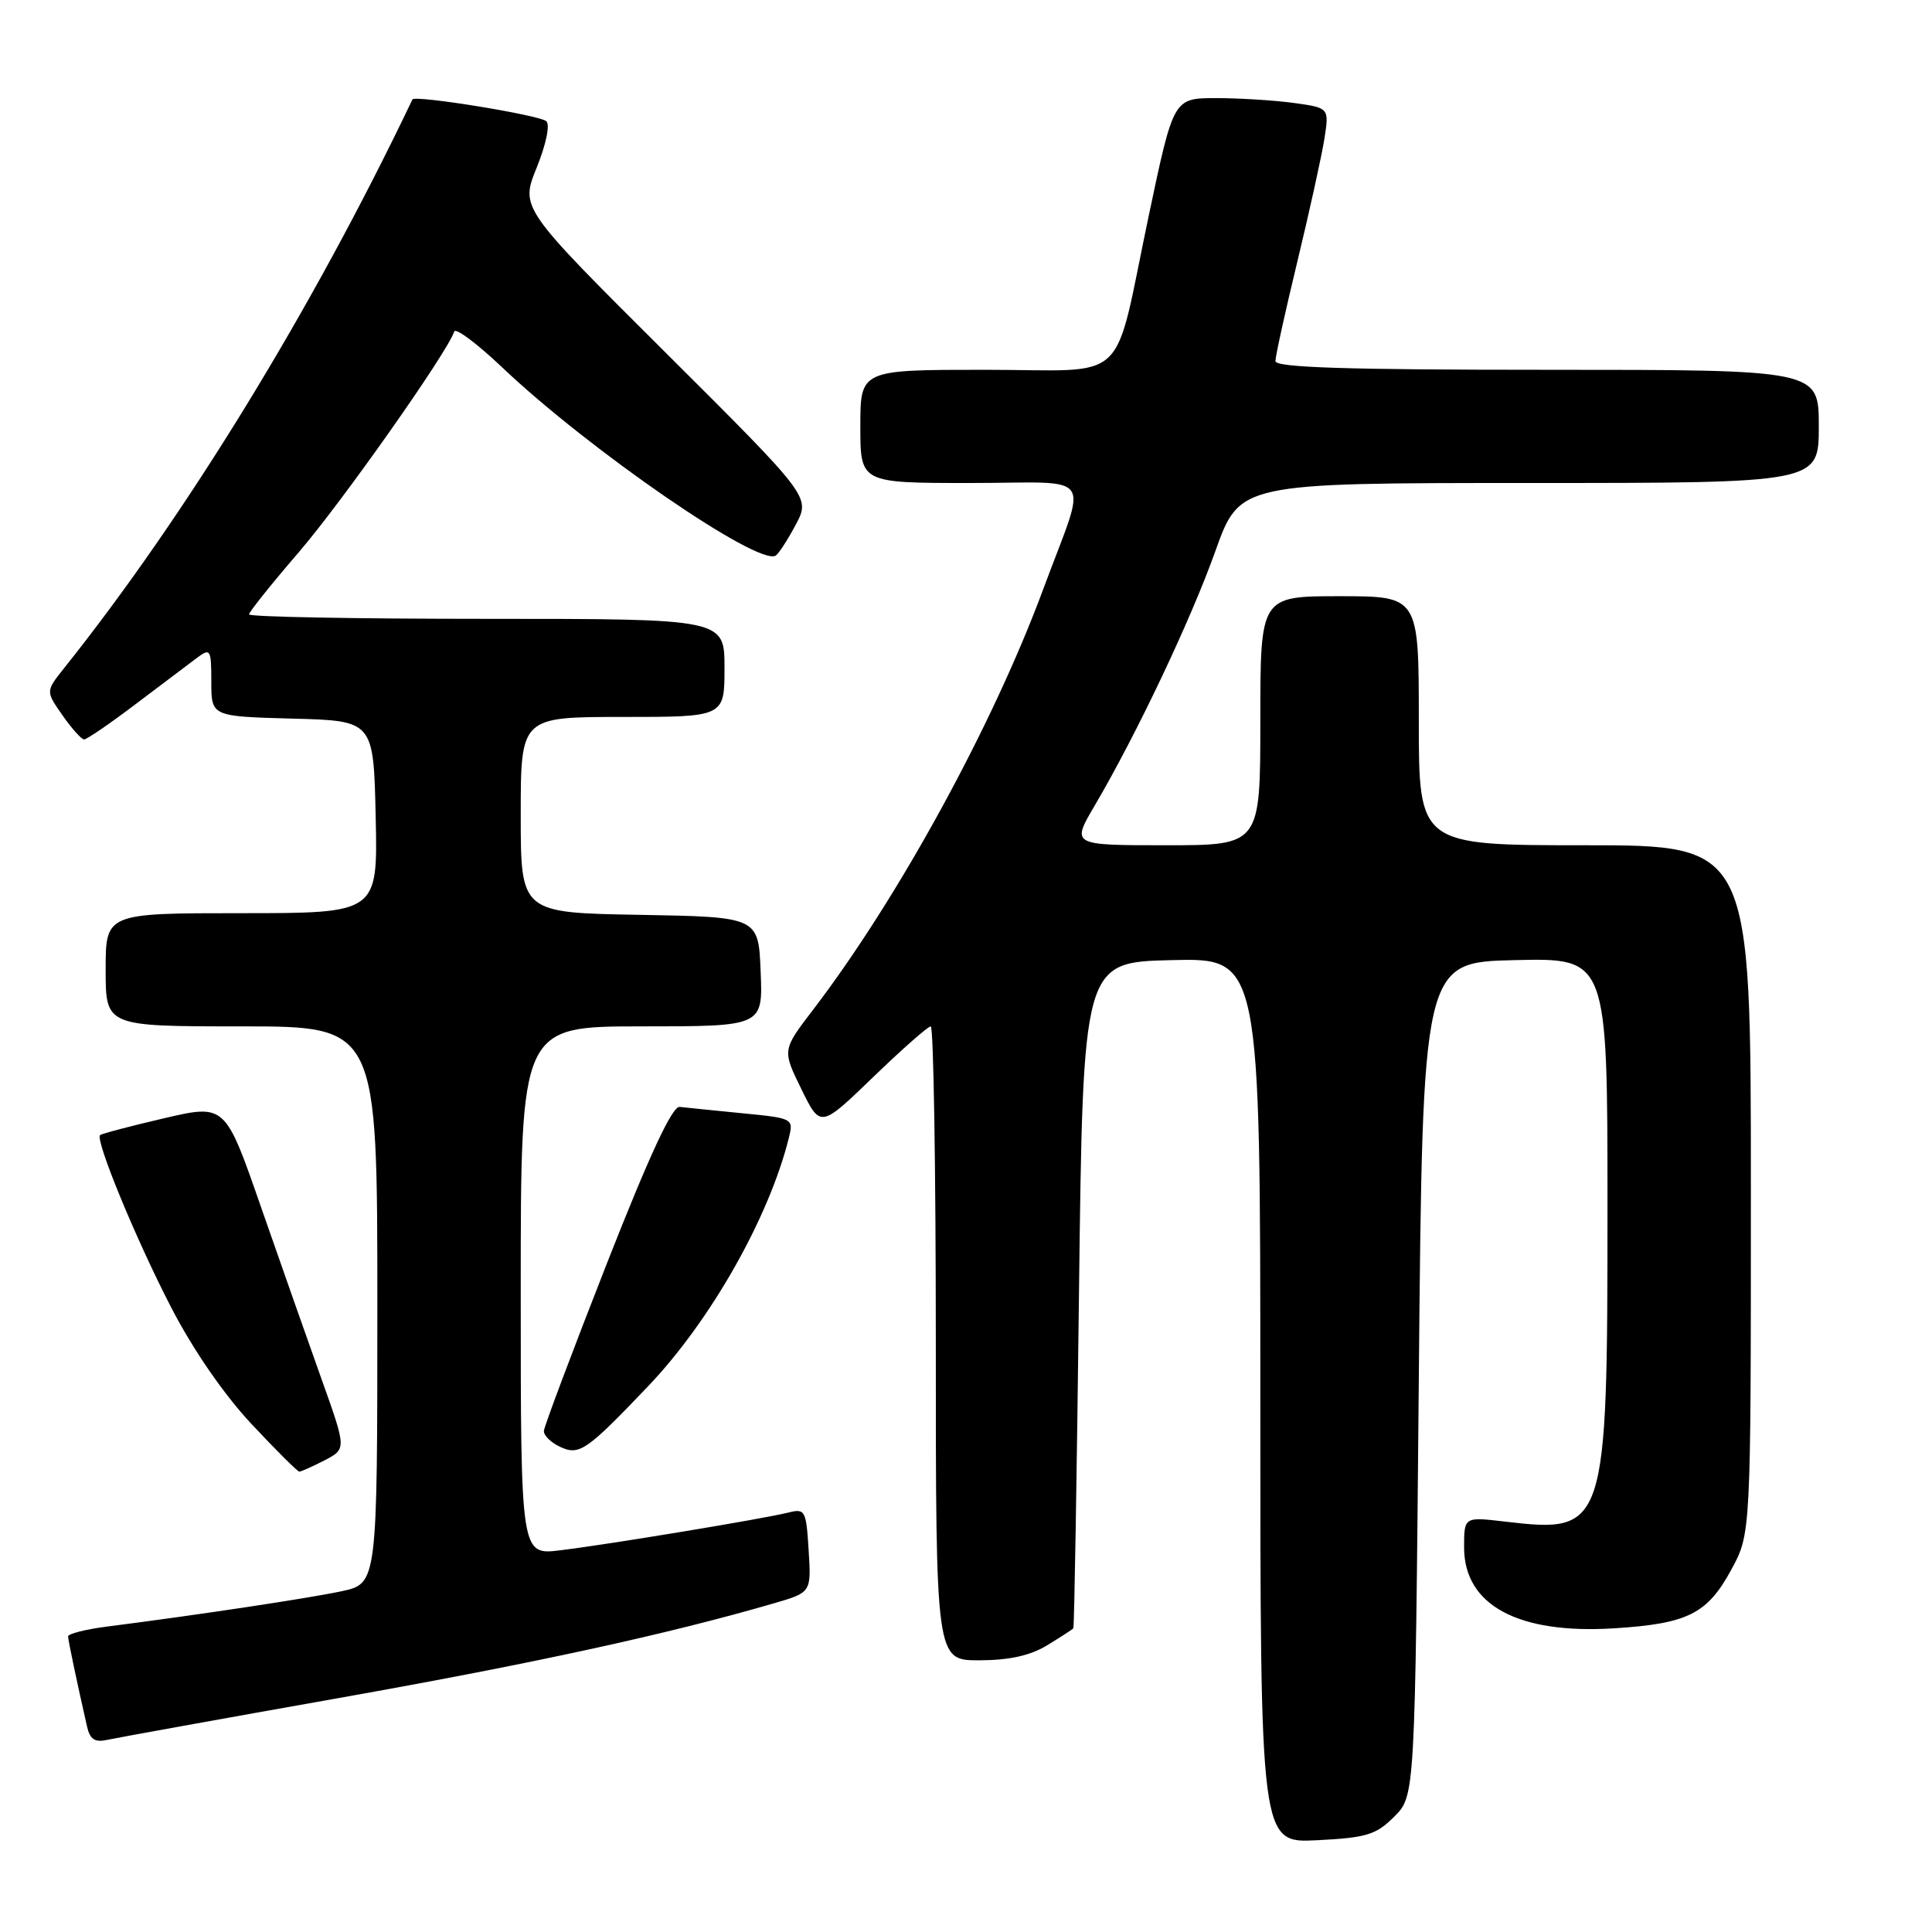 <?xml version="1.0" encoding="UTF-8" standalone="no"?>
<!DOCTYPE svg PUBLIC "-//W3C//DTD SVG 1.1//EN" "http://www.w3.org/Graphics/SVG/1.1/DTD/svg11.dtd" >
<svg xmlns="http://www.w3.org/2000/svg" xmlns:xlink="http://www.w3.org/1999/xlink" version="1.1" viewBox="0 0 256 256">
 <g >
 <path fill="currentColor"
d=" M 184.75 240.71 C 187.50 237.96 187.50 237.96 188.00 182.73 C 188.50 127.50 188.50 127.50 200.75 127.22 C 213.00 126.94 213.00 126.94 213.00 159.95 C 213.00 202.65 212.82 203.19 199.42 201.62 C 194.00 200.98 194.00 200.98 194.00 205.04 C 194.00 212.70 201.16 216.56 213.88 215.76 C 223.63 215.15 226.22 213.85 229.40 208.00 C 232.00 203.23 232.00 203.23 232.00 157.61 C 232.00 112.00 232.00 112.00 210.00 112.00 C 188.00 112.00 188.00 112.00 188.00 95.50 C 188.00 79.00 188.00 79.00 177.50 79.00 C 167.00 79.00 167.00 79.00 167.00 95.50 C 167.00 112.00 167.00 112.00 154.48 112.00 C 141.96 112.00 141.96 112.00 145.05 106.75 C 150.59 97.32 157.75 82.24 161.04 73.03 C 164.27 64.00 164.27 64.00 202.64 64.00 C 241.00 64.00 241.00 64.00 241.00 56.50 C 241.00 49.00 241.00 49.00 205.00 49.00 C 178.49 49.00 169.00 48.70 169.00 47.85 C 169.00 47.21 170.31 41.25 171.92 34.60 C 173.53 27.94 175.13 20.65 175.49 18.39 C 176.13 14.29 176.13 14.29 171.42 13.64 C 168.84 13.29 164.20 13.00 161.11 13.00 C 155.50 13.01 155.50 13.01 152.24 28.46 C 147.39 51.47 150.01 49.00 130.52 49.00 C 114.00 49.00 114.00 49.00 114.00 56.50 C 114.00 64.00 114.00 64.00 128.57 64.00 C 145.42 64.00 144.13 62.13 138.26 78.00 C 131.56 96.11 119.01 119.06 107.72 133.82 C 103.65 139.14 103.65 139.14 106.18 144.30 C 108.71 149.47 108.71 149.47 115.69 142.73 C 119.52 139.03 122.96 136.00 123.33 136.00 C 123.70 136.00 124.00 154.90 124.00 178.00 C 124.00 220.00 124.00 220.00 129.75 220.00 C 133.72 219.99 136.51 219.38 138.75 218.01 C 140.54 216.92 142.10 215.91 142.22 215.76 C 142.35 215.62 142.68 195.70 142.97 171.50 C 143.50 127.50 143.50 127.50 155.25 127.22 C 167.00 126.94 167.00 126.94 167.00 185.58 C 167.00 244.22 167.00 244.22 174.50 243.84 C 181.08 243.51 182.33 243.13 184.75 240.71 Z  M 45.00 224.98 C 70.72 220.41 88.32 216.58 102.50 212.46 C 107.50 211.01 107.50 211.01 107.15 205.42 C 106.82 200.10 106.69 199.86 104.43 200.43 C 101.20 201.24 80.74 204.63 74.25 205.42 C 69.00 206.07 69.00 206.07 69.00 171.03 C 69.00 136.00 69.00 136.00 85.04 136.00 C 101.09 136.00 101.09 136.00 100.79 128.75 C 100.50 121.50 100.50 121.50 84.75 121.22 C 69.00 120.95 69.00 120.95 69.00 107.97 C 69.00 95.00 69.00 95.00 82.50 95.00 C 96.00 95.00 96.00 95.00 96.00 88.50 C 96.00 82.00 96.00 82.00 64.50 82.00 C 47.17 82.00 33.00 81.74 33.00 81.41 C 33.00 81.09 35.97 77.38 39.60 73.16 C 45.31 66.53 59.26 46.73 60.19 43.93 C 60.37 43.40 63.21 45.52 66.51 48.65 C 78.04 59.60 100.51 75.07 102.79 73.62 C 103.18 73.37 104.38 71.52 105.45 69.51 C 107.39 65.85 107.39 65.85 88.17 46.70 C 68.95 27.56 68.95 27.56 71.11 22.22 C 72.36 19.15 72.90 16.53 72.39 16.06 C 71.51 15.25 54.95 12.56 54.65 13.18 C 41.41 40.92 24.64 68.30 8.48 88.55 C 6.05 91.60 6.05 91.60 8.28 94.78 C 9.50 96.53 10.79 97.97 11.14 97.98 C 11.49 97.99 14.60 95.86 18.04 93.25 C 21.49 90.64 25.14 87.88 26.15 87.13 C 27.88 85.85 28.00 86.05 28.00 90.34 C 28.00 94.93 28.00 94.93 38.75 95.22 C 49.50 95.50 49.50 95.50 49.78 108.25 C 50.06 121.00 50.06 121.00 32.03 121.00 C 14.00 121.00 14.00 121.00 14.00 128.50 C 14.00 136.00 14.00 136.00 32.00 136.00 C 50.00 136.00 50.00 136.00 50.00 172.92 C 50.00 209.83 50.00 209.83 45.25 210.85 C 40.78 211.80 26.01 214.02 14.25 215.52 C 11.36 215.89 9.01 216.48 9.02 216.84 C 9.05 217.44 10.16 222.74 11.53 228.76 C 11.92 230.50 12.57 230.91 14.27 230.53 C 15.50 230.26 29.32 227.76 45.00 224.98 Z  M 43.01 193.50 C 45.91 191.99 45.91 191.99 42.61 182.75 C 40.79 177.66 37.18 167.38 34.57 159.90 C 29.84 146.29 29.84 146.29 21.72 148.18 C 17.25 149.22 13.44 150.23 13.26 150.41 C 12.60 151.07 18.01 164.21 22.65 173.18 C 25.55 178.81 29.65 184.75 33.30 188.66 C 36.56 192.15 39.43 195.00 39.66 195.00 C 39.90 195.00 41.41 194.32 43.01 193.50 Z  M 85.89 183.67 C 94.13 175.03 101.88 161.37 104.51 150.84 C 105.17 148.20 105.13 148.17 98.34 147.51 C 94.58 147.14 90.85 146.76 90.06 146.67 C 89.08 146.55 86.06 153.04 80.38 167.50 C 75.85 179.05 72.11 188.99 72.07 189.60 C 72.03 190.20 73.01 191.16 74.25 191.73 C 76.77 192.89 77.72 192.24 85.89 183.67 Z "/>
</g>
</svg>